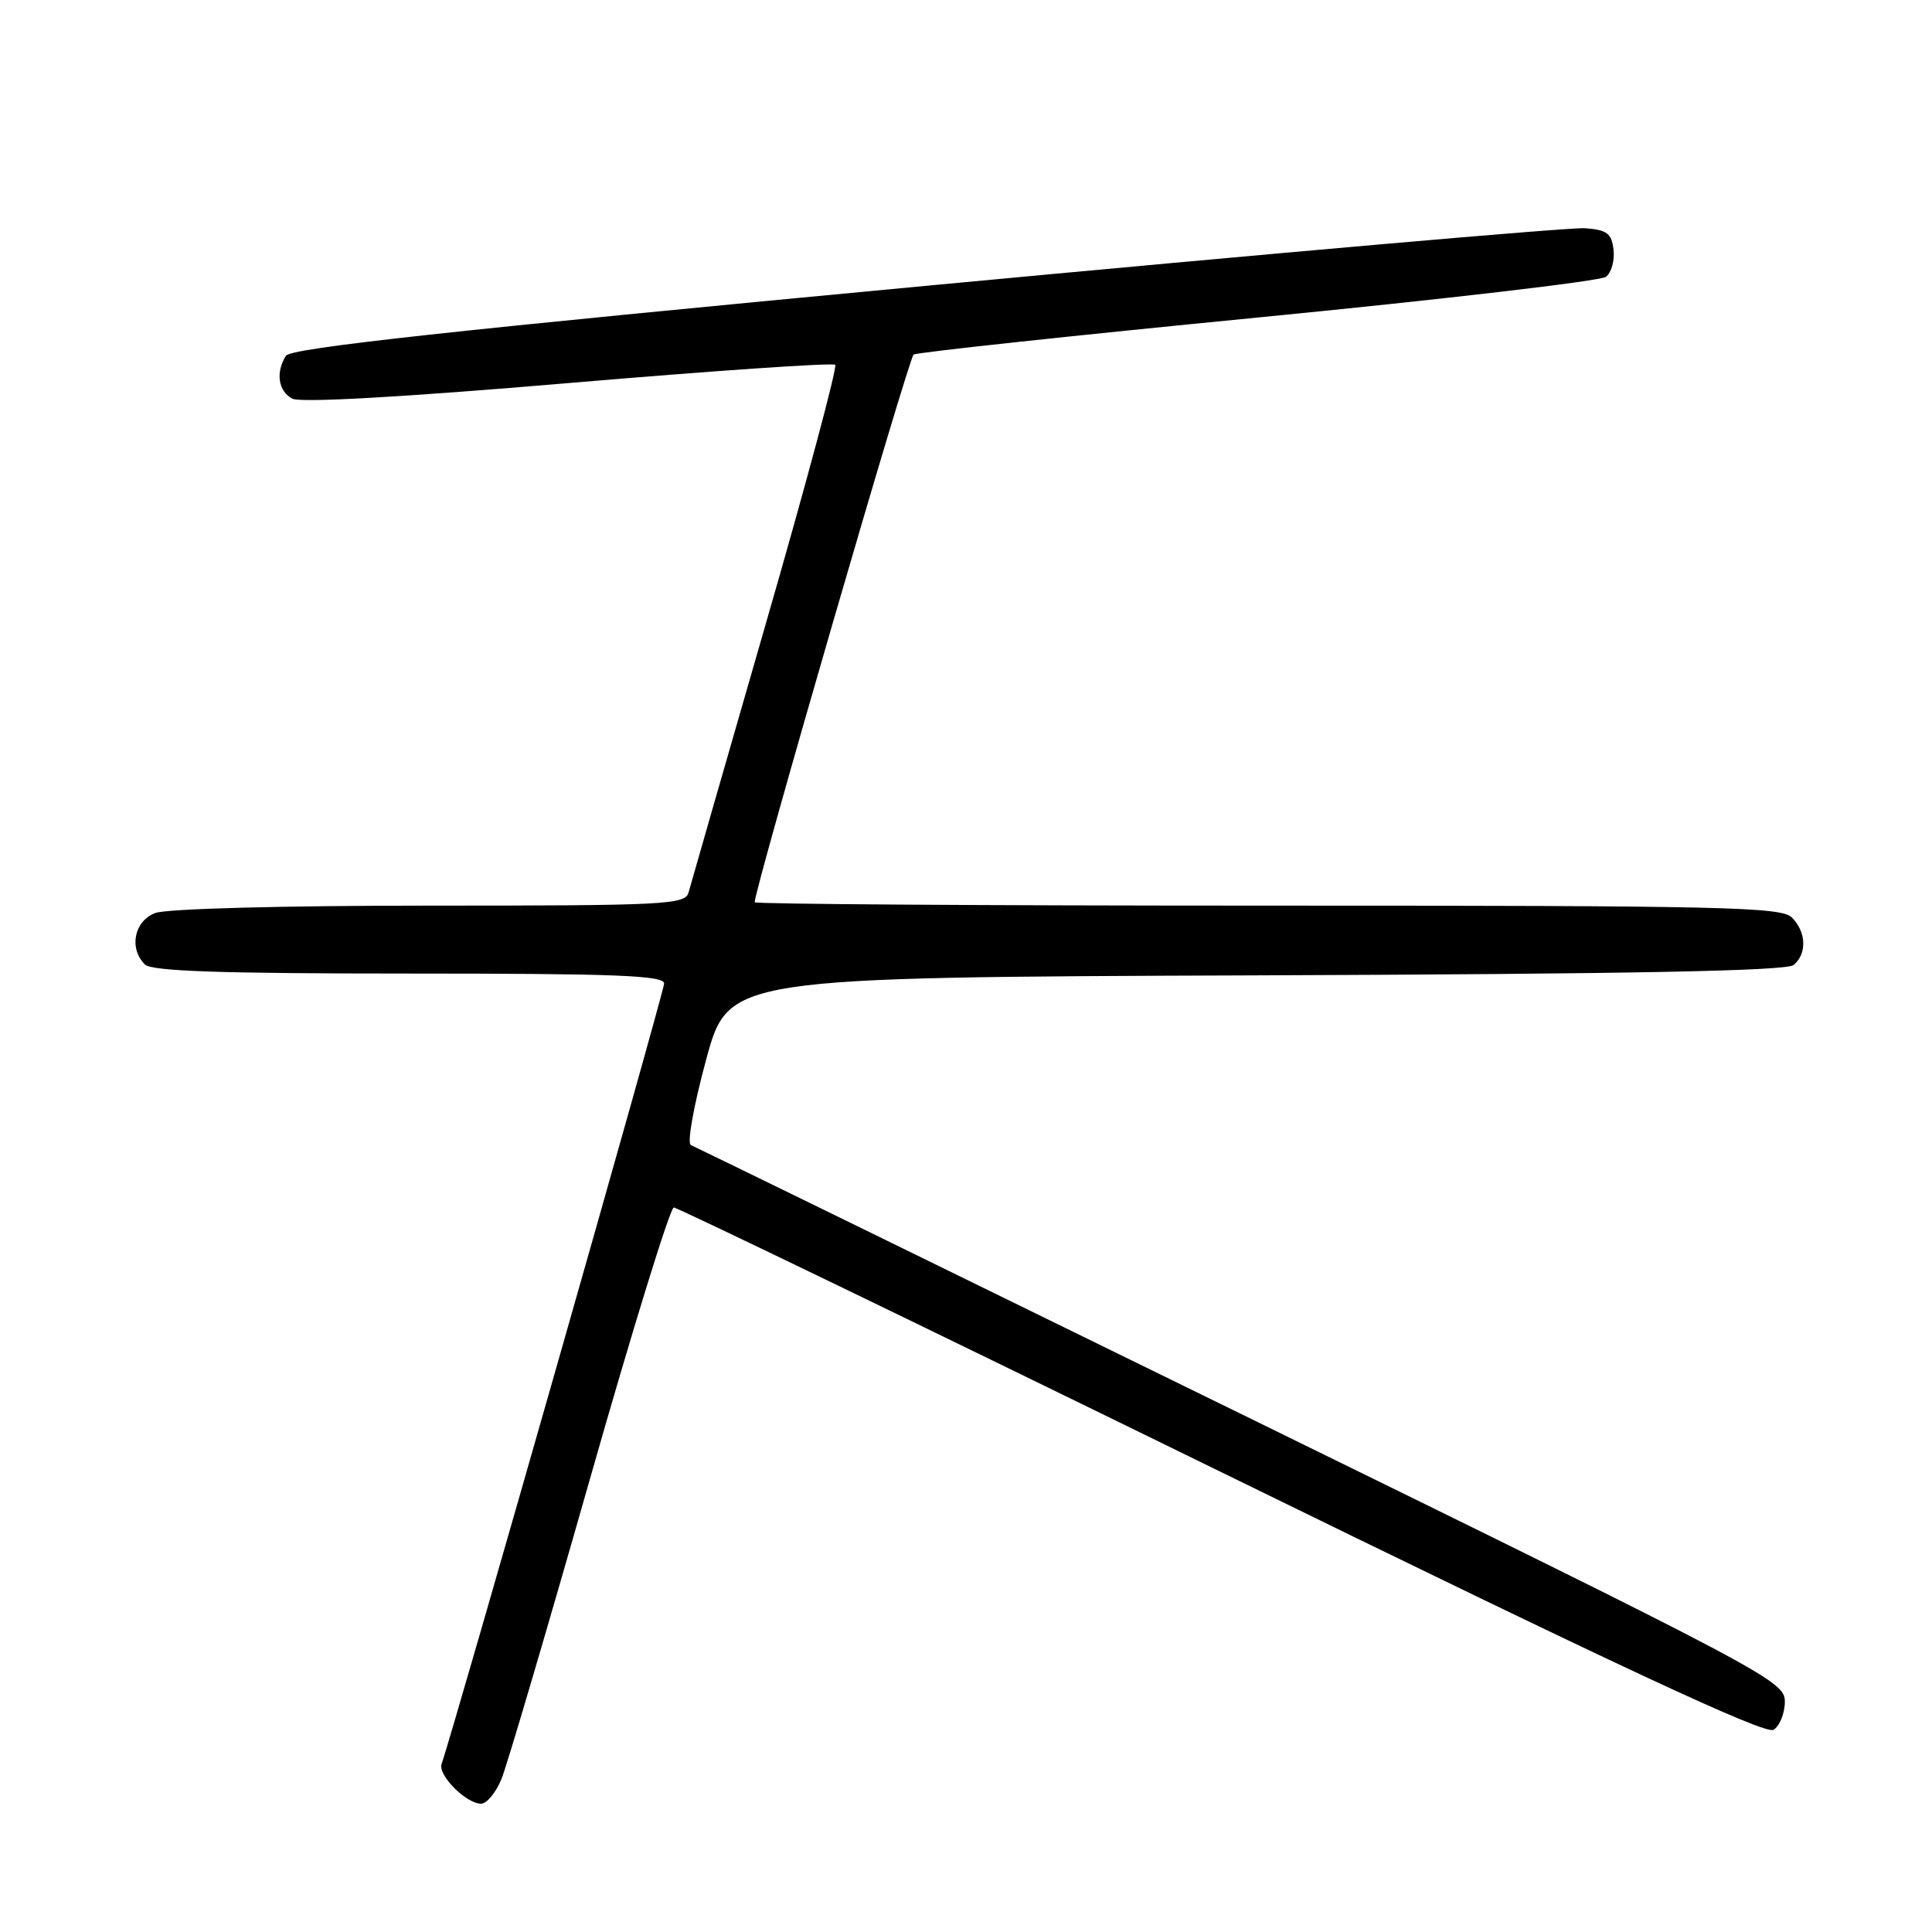 <?xml version="1.0" encoding="UTF-8" standalone="no"?>
<!DOCTYPE svg PUBLIC "-//W3C//DTD SVG 1.1//EN" "http://www.w3.org/Graphics/SVG/1.1/DTD/svg11.dtd" >
<svg xmlns="http://www.w3.org/2000/svg" xmlns:xlink="http://www.w3.org/1999/xlink" version="1.1" viewBox="0 0 256 256">
 <g >
 <path fill="currentColor"
d=" M 66.44 235.75 C 67.17 233.96 72.41 216.19 78.09 196.25 C 83.76 176.31 88.80 160.00 89.28 160.00 C 89.77 160.00 122.41 175.78 161.83 195.07 C 214.41 220.80 233.90 229.89 235.00 229.21 C 235.82 228.70 236.50 227.02 236.50 225.47 C 236.50 222.74 234.42 221.63 164.50 187.38 C 124.90 167.98 92.07 151.94 91.55 151.73 C 91.01 151.53 91.90 146.57 93.56 140.43 C 96.53 129.50 96.53 129.50 166.42 129.24 C 216.03 129.06 236.70 128.66 237.66 127.87 C 239.46 126.37 239.35 123.50 237.43 121.57 C 236.03 120.17 228.35 120.00 167.93 120.00 C 130.57 120.00 100.00 119.80 100.00 119.55 C 100.00 117.74 120.42 47.39 121.06 46.98 C 121.51 46.69 142.05 44.48 166.69 42.07 C 191.34 39.66 212.09 37.23 212.80 36.68 C 213.52 36.12 213.97 34.51 213.80 33.09 C 213.55 30.91 212.94 30.46 210.00 30.24 C 208.07 30.10 168.76 33.54 122.63 37.88 C 59.74 43.80 38.54 46.12 37.89 47.14 C 36.49 49.35 36.87 51.86 38.75 52.83 C 39.85 53.39 53.47 52.62 75.31 50.76 C 94.46 49.13 110.37 48.04 110.67 48.34 C 110.97 48.63 106.83 64.09 101.46 82.69 C 96.10 101.29 91.50 117.29 91.24 118.25 C 90.80 119.87 88.31 120.00 56.95 120.00 C 37.40 120.00 22.05 120.41 20.57 120.98 C 17.78 122.04 17.05 125.65 19.20 127.80 C 20.09 128.69 29.24 129.00 54.20 129.00 C 81.55 129.00 88.00 129.25 88.00 130.32 C 88.00 131.39 60.07 229.34 58.51 233.74 C 57.99 235.20 61.77 239.00 63.74 239.00 C 64.49 239.00 65.70 237.54 66.44 235.75 Z "/>
</g>
</svg>